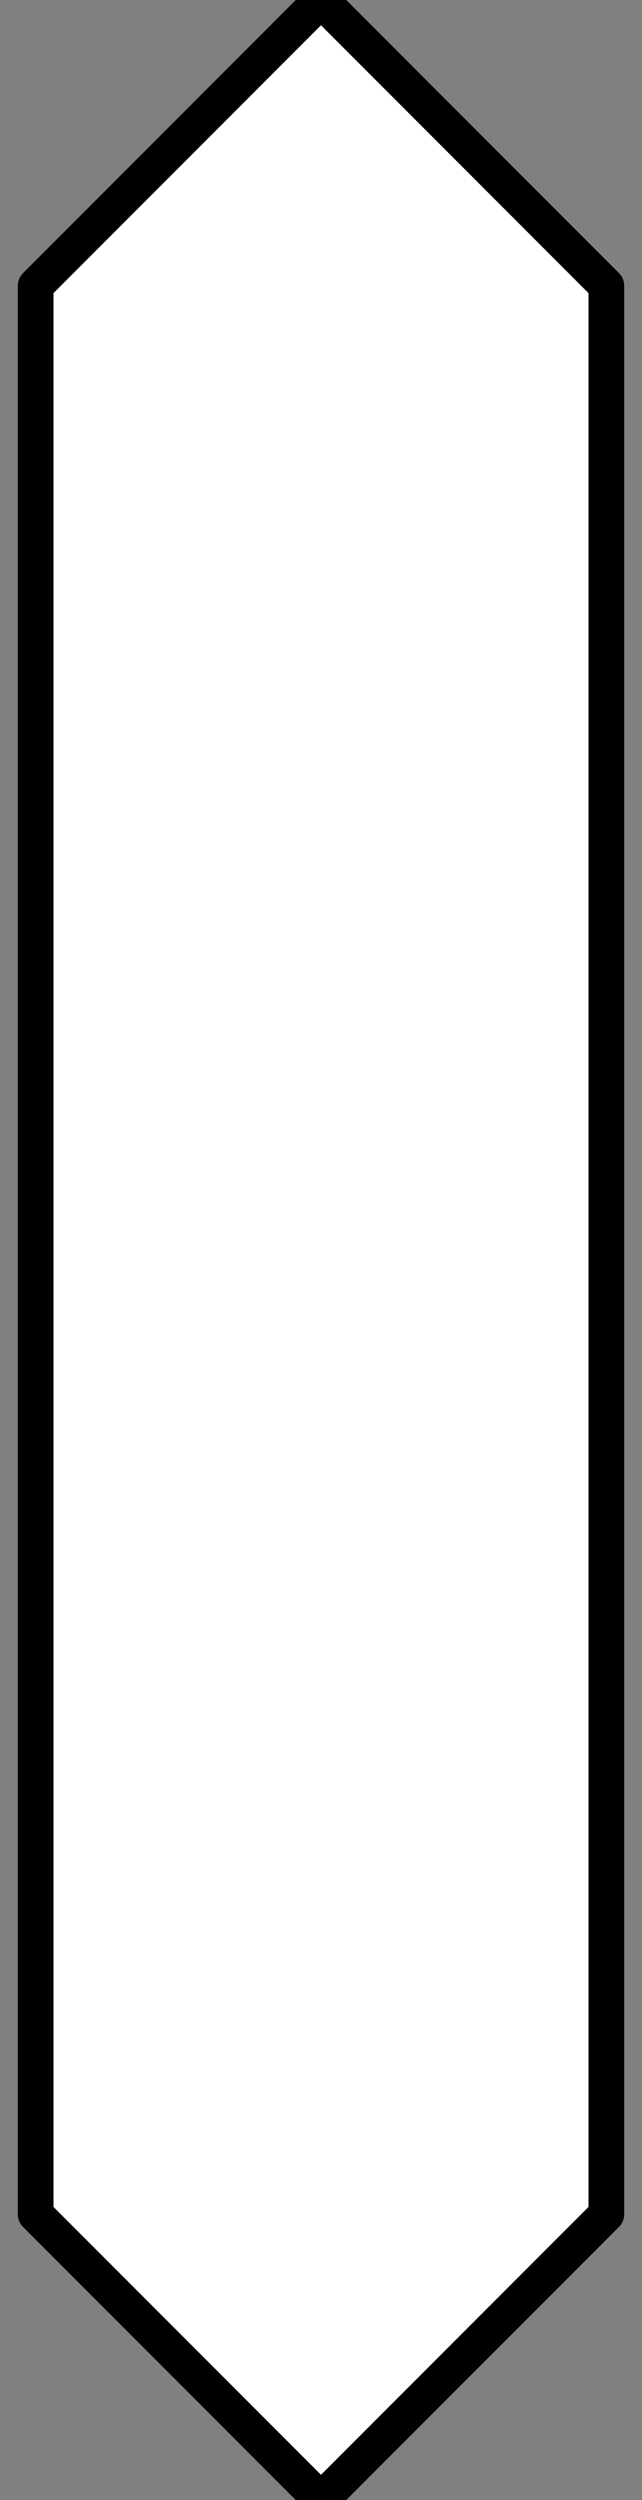 <?xml version="1.0" encoding="utf-8"?>
<!DOCTYPE svg>
<svg xmlns="http://www.w3.org/2000/svg" width="90px" height="350px" enable-background="new 0 0 90 350" viewBox="0 0 90 350">
<rect x="0" y="0" width="90" height="350" fill="#808080" stroke="none"/>
<polygon fill="#FFFFFF" stroke="#000000" stroke-width="5" stroke-linejoin="round" stroke-miterlimit="10" points="85,40 85,310 45,350 5,310 5,40 45,0 "/>
</svg>
